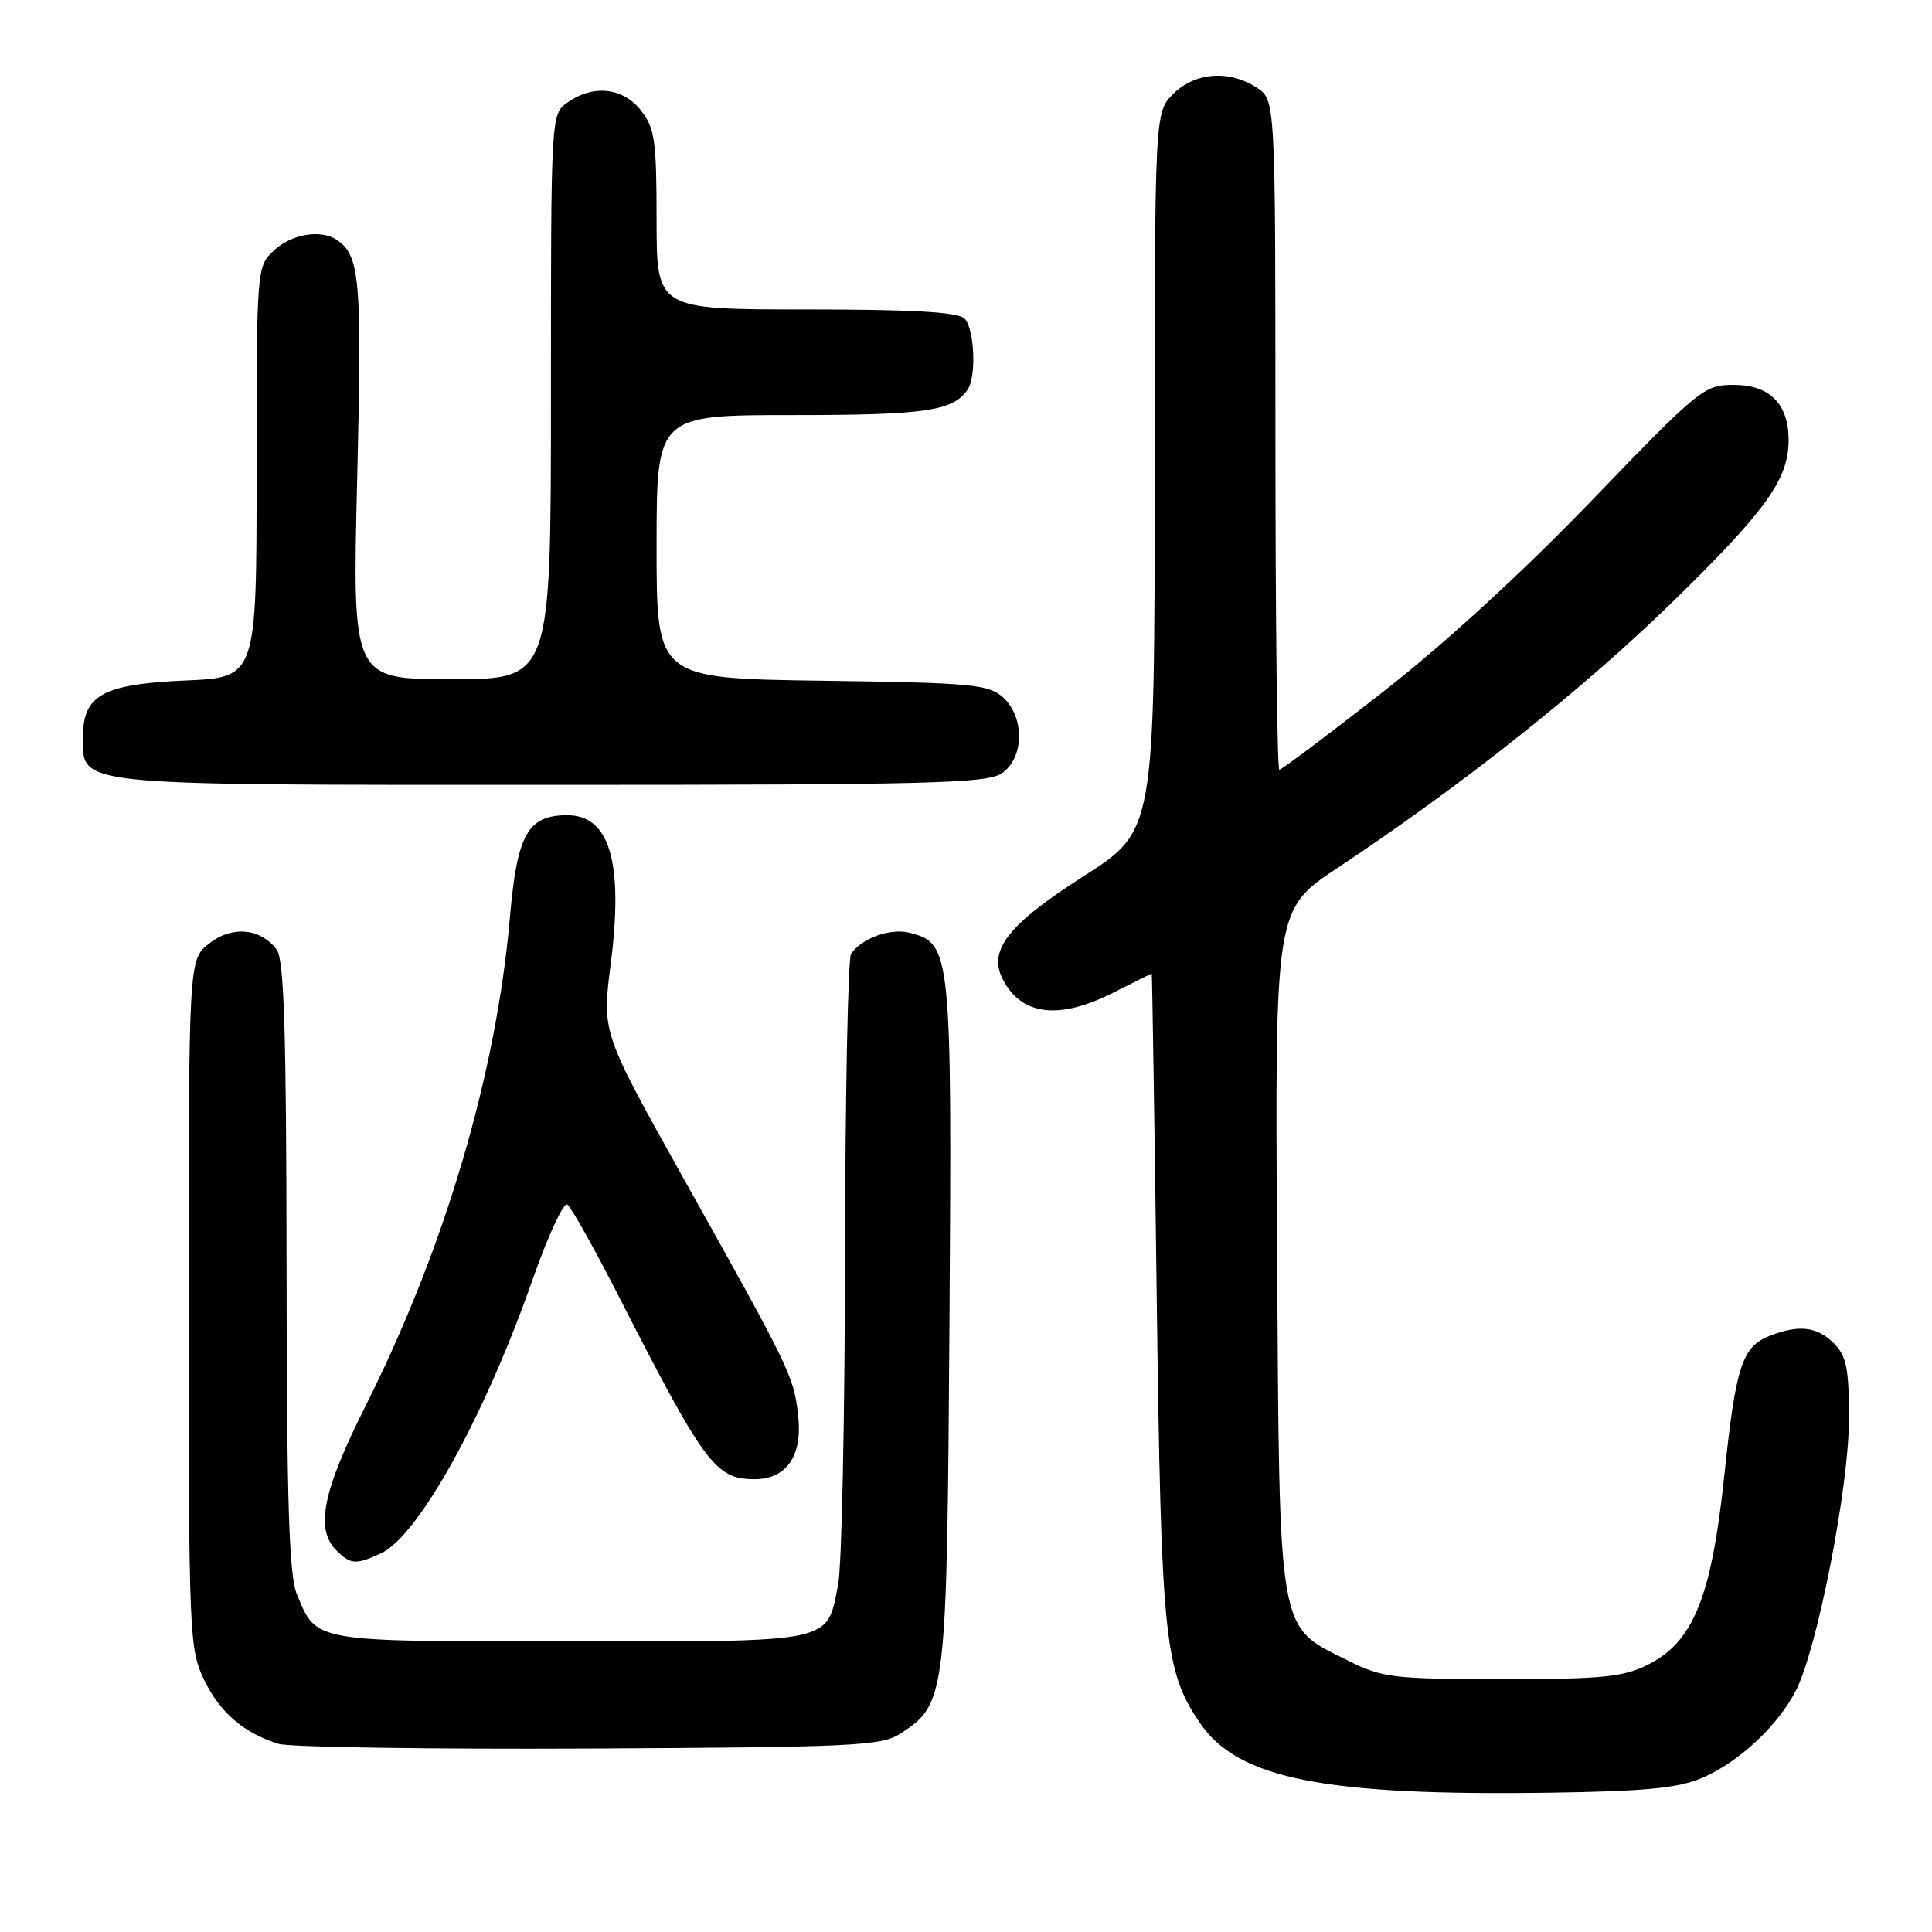 <?xml version="1.0" encoding="UTF-8" standalone="no"?>
<!DOCTYPE svg PUBLIC "-//W3C//DTD SVG 1.1//EN" "http://www.w3.org/Graphics/SVG/1.1/DTD/svg11.dtd" >
<svg xmlns="http://www.w3.org/2000/svg" xmlns:xlink="http://www.w3.org/1999/xlink" version="1.1" viewBox="0 0 256 256">
 <g >
 <path fill="currentColor"
d=" M 225.50 235.60 C 230.38 233.52 235.56 228.70 237.97 224.00 C 240.81 218.45 245.00 196.98 245.00 187.99 C 245.00 181.33 244.67 179.67 243.00 178.00 C 240.80 175.80 238.44 175.50 234.63 176.95 C 230.84 178.39 230.02 180.86 228.48 195.50 C 226.78 211.66 224.38 217.59 218.30 220.61 C 215.06 222.22 212.20 222.50 199.00 222.49 C 184.49 222.48 183.18 222.32 178.52 219.99 C 169.23 215.35 169.54 217.20 169.22 165.50 C 168.94 120.50 168.94 120.50 177.22 115.01 C 193.76 104.04 209.76 91.34 221.69 79.69 C 234.04 67.62 237.00 63.50 237.00 58.32 C 237.00 53.53 234.50 51.00 229.78 51.00 C 225.79 51.00 225.25 51.44 210.96 66.27 C 201.83 75.76 191.29 85.42 183.14 91.77 C 175.93 97.40 169.80 102.00 169.52 102.00 C 169.23 102.00 169.00 82.03 169.00 57.62 C 169.00 13.23 169.00 13.23 166.54 11.62 C 162.89 9.23 158.34 9.57 155.45 12.45 C 153.00 14.91 153.00 14.91 153.00 62.49 C 153.00 110.08 153.00 110.08 143.60 116.09 C 133.47 122.57 130.84 125.97 132.94 129.89 C 135.46 134.60 140.40 135.15 147.58 131.50 C 150.29 130.13 152.55 129.01 152.61 129.00 C 152.67 129.00 152.97 148.24 153.27 171.75 C 153.86 217.40 154.27 221.39 159.05 228.37 C 164.09 235.72 175.52 237.98 205.50 237.54 C 217.95 237.36 222.39 236.93 225.50 235.60 Z  M 119.38 229.67 C 125.37 225.74 125.47 224.90 125.81 175.31 C 126.14 125.99 126.04 124.98 120.51 123.59 C 117.96 122.95 114.15 124.33 112.77 126.40 C 112.36 127.00 112.00 145.05 111.97 166.50 C 111.94 187.95 111.53 207.46 111.07 209.85 C 109.54 217.79 110.89 217.50 75.62 217.50 C 41.21 217.50 42.00 217.64 39.35 211.28 C 38.30 208.77 37.99 199.21 37.97 167.78 C 37.94 136.64 37.65 127.12 36.66 125.82 C 34.49 122.97 30.73 122.64 27.71 125.02 C 25.00 127.15 25.00 127.15 25.00 172.76 C 25.00 216.69 25.08 218.52 27.05 222.60 C 29.14 226.92 32.29 229.63 36.91 231.07 C 38.34 231.51 56.85 231.79 78.05 231.69 C 113.51 231.51 116.81 231.35 119.38 229.67 Z  M 50.47 205.83 C 55.39 203.59 64.18 187.77 70.49 169.77 C 72.56 163.87 74.66 159.29 75.16 159.60 C 75.66 159.91 78.74 165.41 82.02 171.83 C 93.37 194.05 94.81 196.00 99.96 196.00 C 104.23 196.00 106.36 192.90 105.76 187.57 C 105.17 182.34 104.79 181.54 90.58 156.16 C 79.76 136.81 79.76 136.81 80.91 127.84 C 82.65 114.26 80.81 107.98 75.10 108.02 C 69.93 108.05 68.52 110.56 67.57 121.50 C 65.77 142.28 58.96 165.33 48.43 186.31 C 42.74 197.63 41.74 202.60 44.57 205.43 C 46.45 207.31 47.13 207.36 50.47 205.83 Z  M 132.78 102.44 C 135.73 100.38 135.79 95.03 132.90 92.40 C 130.99 90.68 128.78 90.47 108.90 90.20 C 87.00 89.89 87.00 89.89 87.00 72.45 C 87.00 55.00 87.00 55.00 105.07 55.00 C 122.63 55.00 126.33 54.46 128.23 51.60 C 129.41 49.85 129.11 43.51 127.80 42.20 C 126.95 41.35 120.87 41.00 106.80 41.00 C 87.00 41.00 87.00 41.00 87.00 29.13 C 87.00 18.65 86.76 16.96 84.93 14.63 C 82.54 11.60 78.63 11.17 75.22 13.56 C 73.00 15.11 73.00 15.11 73.00 52.56 C 73.00 90.00 73.00 90.00 59.84 90.00 C 46.68 90.00 46.68 90.00 47.33 63.41 C 47.97 36.91 47.71 33.84 44.60 31.77 C 42.49 30.36 38.61 31.02 36.31 33.17 C 34.01 35.34 34.00 35.41 34.00 62.56 C 34.00 89.76 34.00 89.76 24.56 90.17 C 13.64 90.65 11.00 92.10 11.00 97.60 C 11.00 104.21 9.00 104.00 73.00 104.00 C 123.47 104.00 130.83 103.81 132.78 102.44 Z "/>
</g>
</svg>
